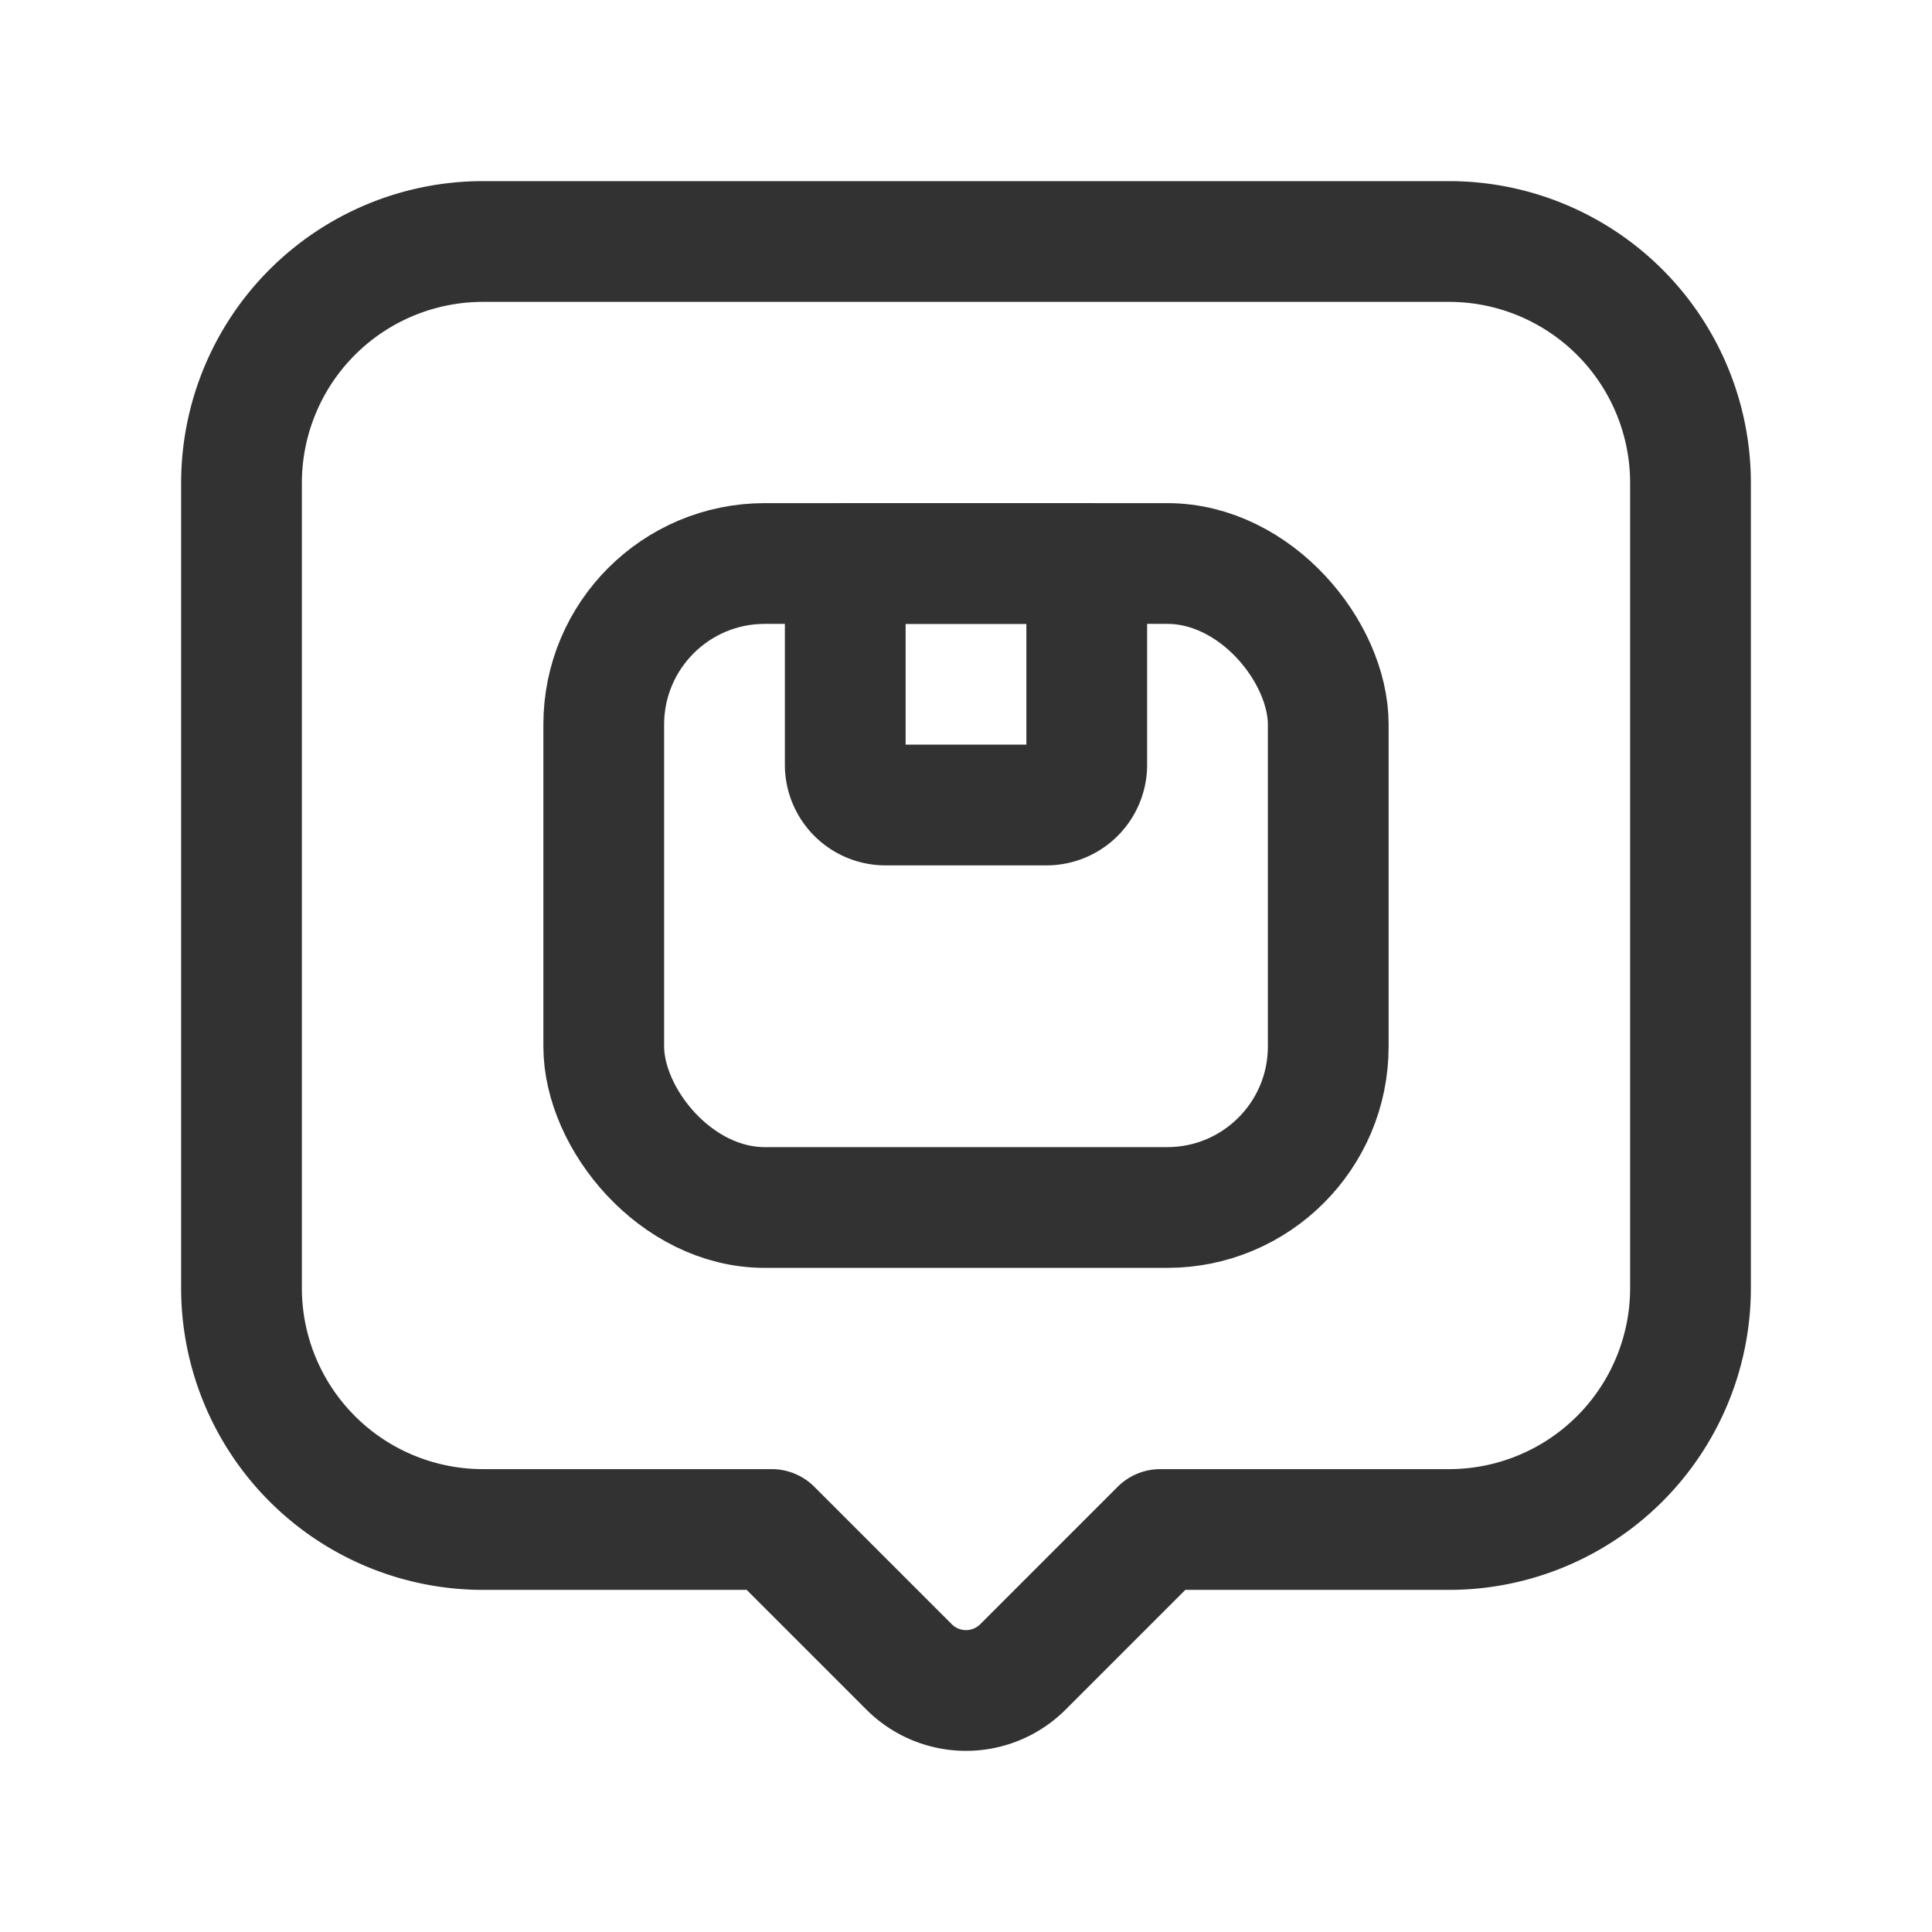 <svg id="Layer_3" data-name="Layer 3" xmlns="http://www.w3.org/2000/svg" viewBox="0 0 24 24"><path d="M0,0H24V24H0Z" fill="none"/><path d="M10.5,7h3a0,0,0,0,1,0,0V9.5a.5.5,0,0,1-.5.5H11a.5.5,0,0,1-.5-.5V7A0,0,0,0,1,10.5,7Z" fill="none" stroke="#323232" stroke-linecap="round" stroke-linejoin="round" stroke-width="1.5"/><rect x="7.5" y="7" width="9" height="8" rx="2" stroke-width="1.5" stroke="#323232" stroke-linecap="round" stroke-linejoin="round" fill="none"/><path d="M9.586,19l1.707,1.707a1,1,0,0,0,1.414,0L14.414,19H18a3,3,0,0,0,3-3V6a3,3,0,0,0-3-3H6A3,3,0,0,0,3,6V16a3,3,0,0,0,3,3Z" fill="none" stroke="#323232" stroke-linecap="round" stroke-linejoin="round" stroke-width="1.5"/></svg>